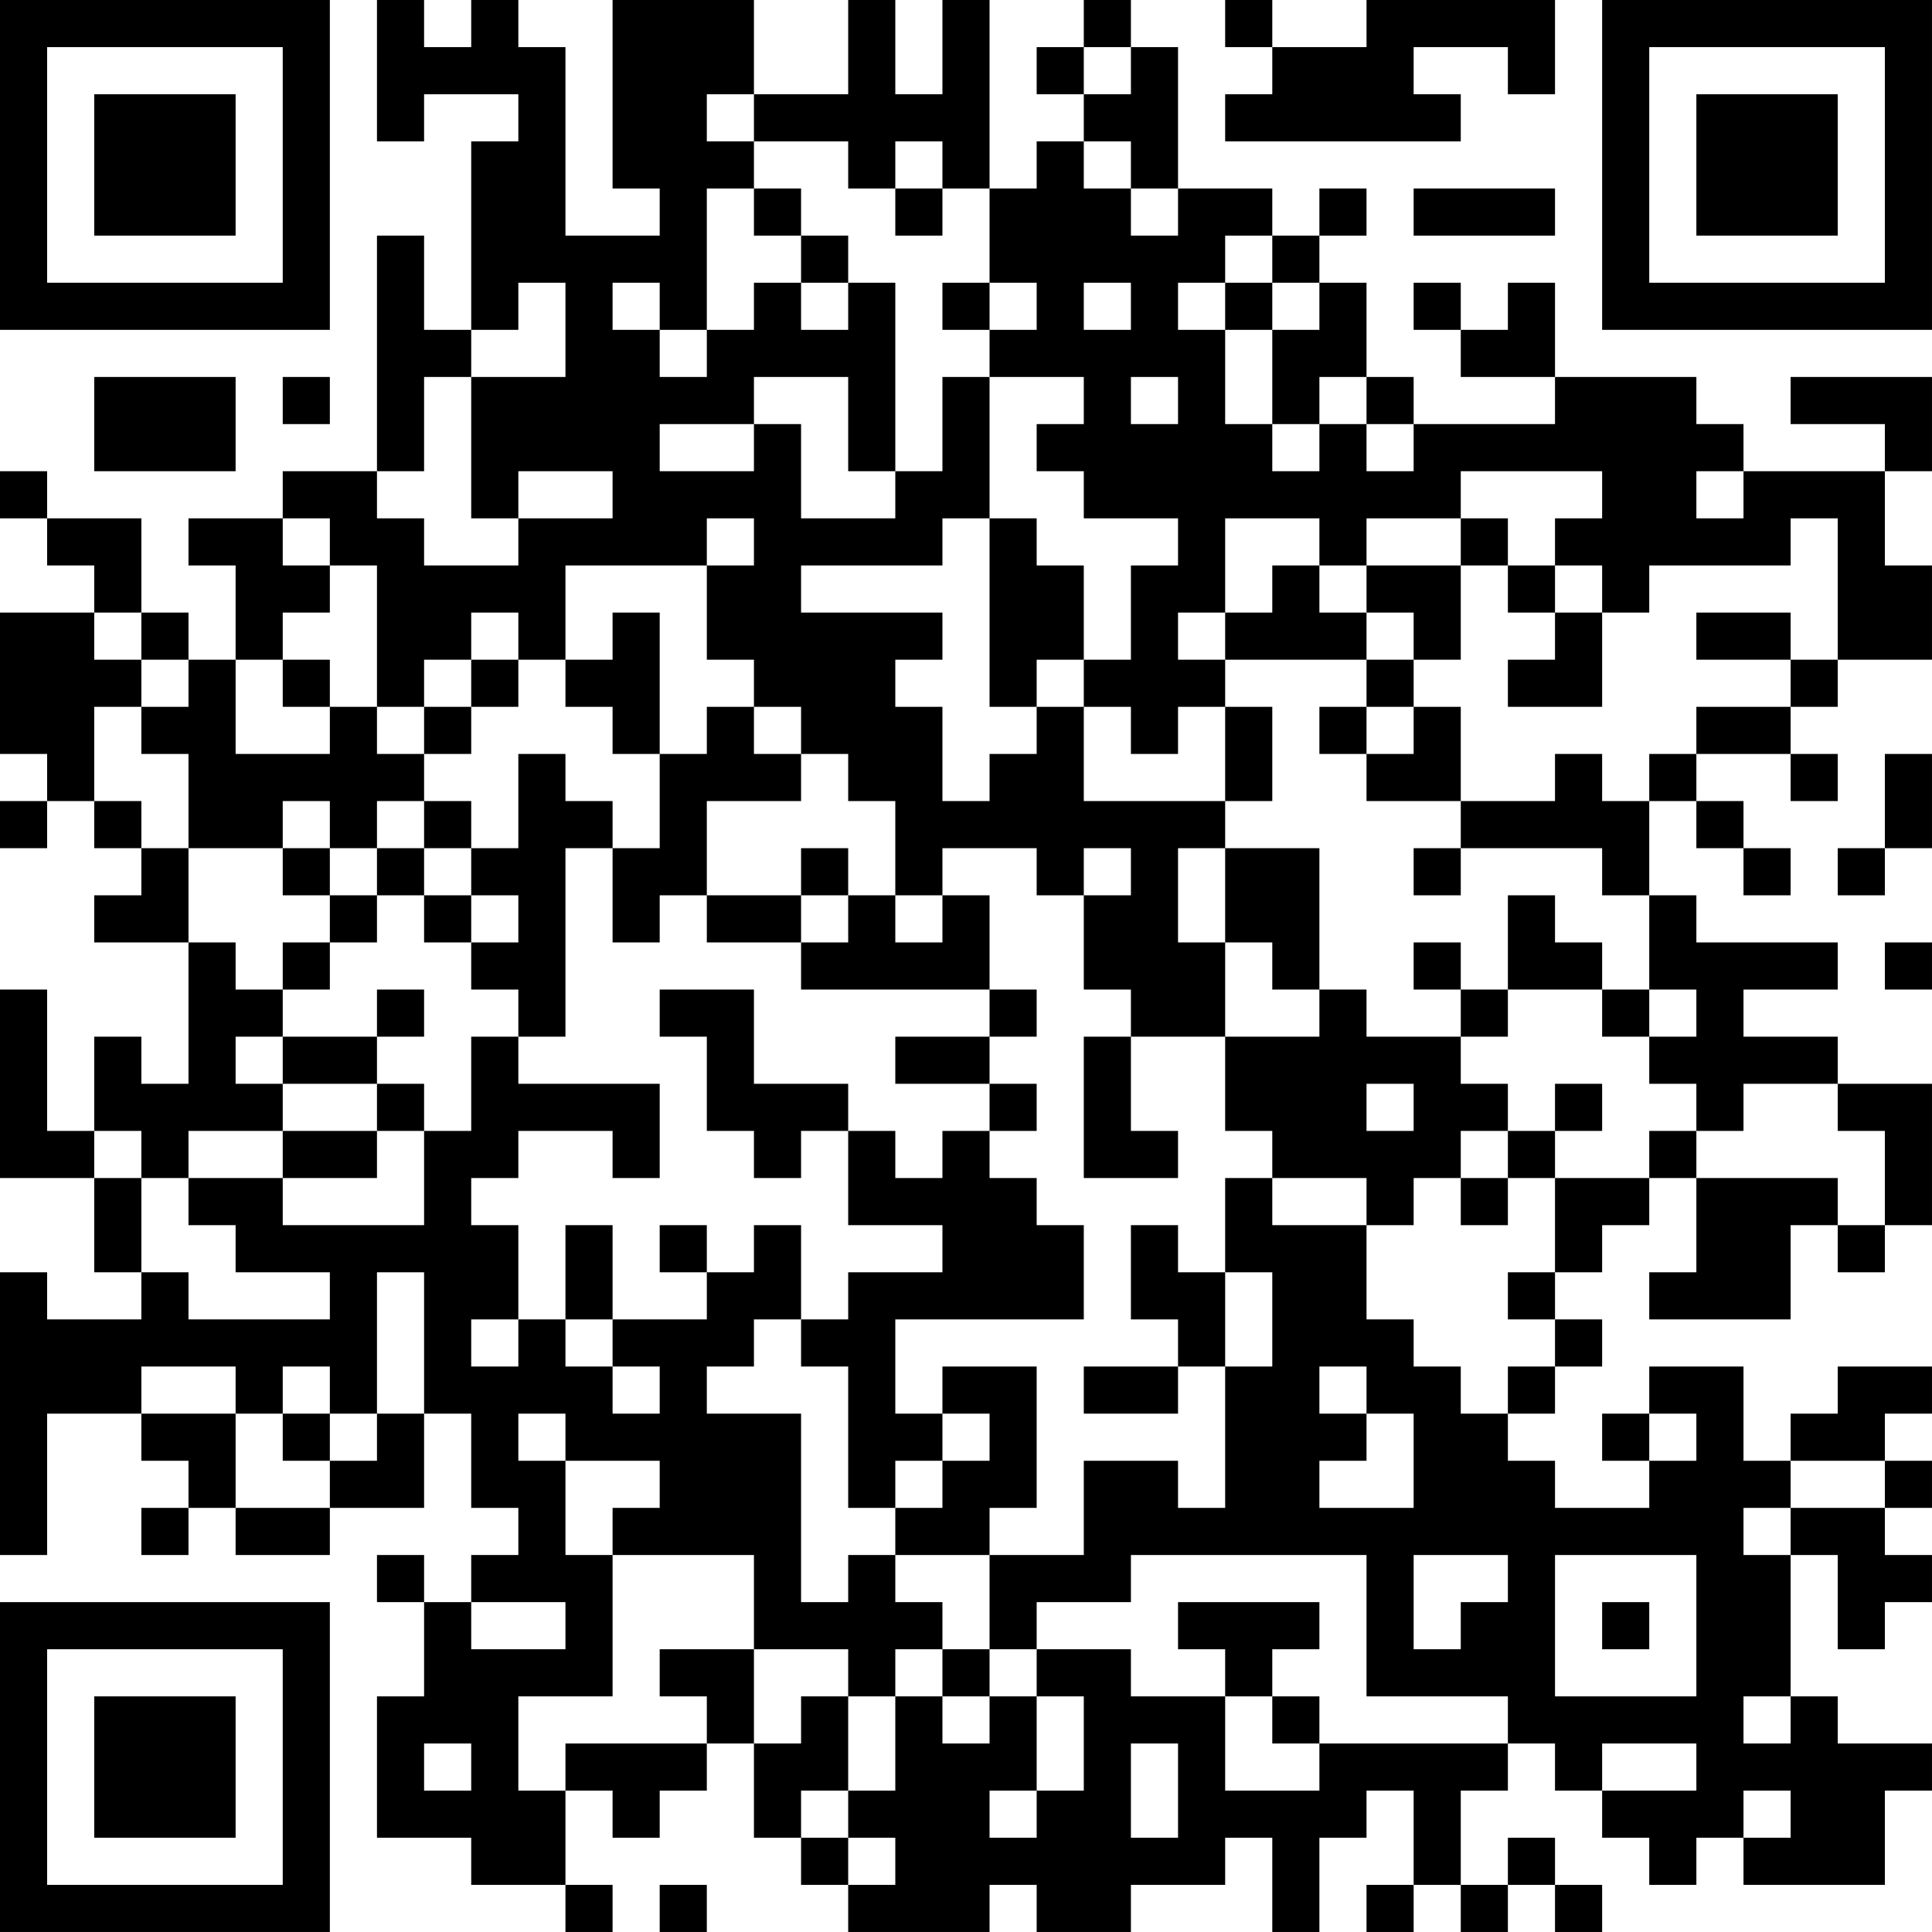 <?xml version="1.0" encoding="UTF-8"?>
<svg xmlns="http://www.w3.org/2000/svg" version="1.1" width="200" height="200" viewBox="0 0 200 200"><rect x="0" y="0" width="200" height="200" fill="#ffffff"/><g transform="scale(4.878)"><g transform="translate(0,0)"><path fill-rule="evenodd" d="M8 0L8 3L9 3L9 2L11 2L11 3L10 3L10 7L9 7L9 5L8 5L8 10L6 10L6 11L4 11L4 12L5 12L5 14L4 14L4 13L3 13L3 11L1 11L1 10L0 10L0 11L1 11L1 12L2 12L2 13L0 13L0 16L1 16L1 17L0 17L0 18L1 18L1 17L2 17L2 18L3 18L3 19L2 19L2 20L4 20L4 23L3 23L3 22L2 22L2 24L1 24L1 21L0 21L0 25L2 25L2 27L3 27L3 28L1 28L1 27L0 27L0 33L1 33L1 30L3 30L3 31L4 31L4 32L3 32L3 33L4 33L4 32L5 32L5 33L7 33L7 32L9 32L9 30L10 30L10 32L11 32L11 33L10 33L10 34L9 34L9 33L8 33L8 34L9 34L9 36L8 36L8 39L10 39L10 40L12 40L12 41L13 41L13 40L12 40L12 38L13 38L13 39L14 39L14 38L15 38L15 37L16 37L16 39L17 39L17 40L18 40L18 41L21 41L21 40L22 40L22 41L24 41L24 40L26 40L26 39L27 39L27 41L28 41L28 39L29 39L29 38L30 38L30 40L29 40L29 41L30 41L30 40L31 40L31 41L32 41L32 40L33 40L33 41L34 41L34 40L33 40L33 39L32 39L32 40L31 40L31 38L32 38L32 37L33 37L33 38L34 38L34 39L35 39L35 40L36 40L36 39L37 39L37 40L40 40L40 38L41 38L41 37L39 37L39 36L38 36L38 33L39 33L39 35L40 35L40 34L41 34L41 33L40 33L40 32L41 32L41 31L40 31L40 30L41 30L41 29L39 29L39 30L38 30L38 31L37 31L37 29L35 29L35 30L34 30L34 31L35 31L35 32L33 32L33 31L32 31L32 30L33 30L33 29L34 29L34 28L33 28L33 27L34 27L34 26L35 26L35 25L36 25L36 27L35 27L35 28L38 28L38 26L39 26L39 27L40 27L40 26L41 26L41 23L39 23L39 22L37 22L37 21L39 21L39 20L36 20L36 19L35 19L35 17L36 17L36 18L37 18L37 19L38 19L38 18L37 18L37 17L36 17L36 16L38 16L38 17L39 17L39 16L38 16L38 15L39 15L39 14L41 14L41 12L40 12L40 10L41 10L41 8L38 8L38 9L40 9L40 10L37 10L37 9L36 9L36 8L33 8L33 6L32 6L32 7L31 7L31 6L30 6L30 7L31 7L31 8L33 8L33 9L30 9L30 8L29 8L29 6L28 6L28 5L29 5L29 4L28 4L28 5L27 5L27 4L25 4L25 1L24 1L24 0L23 0L23 1L22 1L22 2L23 2L23 3L22 3L22 4L21 4L21 0L20 0L20 2L19 2L19 0L18 0L18 2L16 2L16 0L13 0L13 4L14 4L14 5L12 5L12 1L11 1L11 0L10 0L10 1L9 1L9 0ZM26 0L26 1L27 1L27 2L26 2L26 3L31 3L31 2L30 2L30 1L32 1L32 2L33 2L33 0L29 0L29 1L27 1L27 0ZM23 1L23 2L24 2L24 1ZM15 2L15 3L16 3L16 4L15 4L15 7L14 7L14 6L13 6L13 7L14 7L14 8L15 8L15 7L16 7L16 6L17 6L17 7L18 7L18 6L19 6L19 10L18 10L18 8L16 8L16 9L14 9L14 10L16 10L16 9L17 9L17 11L19 11L19 10L20 10L20 8L21 8L21 11L20 11L20 12L17 12L17 13L20 13L20 14L19 14L19 15L20 15L20 17L21 17L21 16L22 16L22 15L23 15L23 17L26 17L26 18L25 18L25 20L26 20L26 22L24 22L24 21L23 21L23 19L24 19L24 18L23 18L23 19L22 19L22 18L20 18L20 19L19 19L19 17L18 17L18 16L17 16L17 15L16 15L16 14L15 14L15 12L16 12L16 11L15 11L15 12L12 12L12 14L11 14L11 13L10 13L10 14L9 14L9 15L8 15L8 12L7 12L7 11L6 11L6 12L7 12L7 13L6 13L6 14L5 14L5 16L7 16L7 15L8 15L8 16L9 16L9 17L8 17L8 18L7 18L7 17L6 17L6 18L4 18L4 16L3 16L3 15L4 15L4 14L3 14L3 13L2 13L2 14L3 14L3 15L2 15L2 17L3 17L3 18L4 18L4 20L5 20L5 21L6 21L6 22L5 22L5 23L6 23L6 24L4 24L4 25L3 25L3 24L2 24L2 25L3 25L3 27L4 27L4 28L7 28L7 27L5 27L5 26L4 26L4 25L6 25L6 26L9 26L9 24L10 24L10 22L11 22L11 23L14 23L14 25L13 25L13 24L11 24L11 25L10 25L10 26L11 26L11 28L10 28L10 29L11 29L11 28L12 28L12 29L13 29L13 30L14 30L14 29L13 29L13 28L15 28L15 27L16 27L16 26L17 26L17 28L16 28L16 29L15 29L15 30L17 30L17 34L18 34L18 33L19 33L19 34L20 34L20 35L19 35L19 36L18 36L18 35L16 35L16 33L13 33L13 32L14 32L14 31L12 31L12 30L11 30L11 31L12 31L12 33L13 33L13 36L11 36L11 38L12 38L12 37L15 37L15 36L14 36L14 35L16 35L16 37L17 37L17 36L18 36L18 38L17 38L17 39L18 39L18 40L19 40L19 39L18 39L18 38L19 38L19 36L20 36L20 37L21 37L21 36L22 36L22 38L21 38L21 39L22 39L22 38L23 38L23 36L22 36L22 35L24 35L24 36L26 36L26 38L28 38L28 37L32 37L32 36L29 36L29 33L24 33L24 34L22 34L22 35L21 35L21 33L23 33L23 31L25 31L25 32L26 32L26 29L27 29L27 27L26 27L26 25L27 25L27 26L29 26L29 28L30 28L30 29L31 29L31 30L32 30L32 29L33 29L33 28L32 28L32 27L33 27L33 25L35 25L35 24L36 24L36 25L39 25L39 26L40 26L40 24L39 24L39 23L37 23L37 24L36 24L36 23L35 23L35 22L36 22L36 21L35 21L35 19L34 19L34 18L31 18L31 17L33 17L33 16L34 16L34 17L35 17L35 16L36 16L36 15L38 15L38 14L39 14L39 11L38 11L38 12L35 12L35 13L34 13L34 12L33 12L33 11L34 11L34 10L31 10L31 11L29 11L29 12L28 12L28 11L26 11L26 13L25 13L25 14L26 14L26 15L25 15L25 16L24 16L24 15L23 15L23 14L24 14L24 12L25 12L25 11L23 11L23 10L22 10L22 9L23 9L23 8L21 8L21 7L22 7L22 6L21 6L21 4L20 4L20 3L19 3L19 4L18 4L18 3L16 3L16 2ZM23 3L23 4L24 4L24 5L25 5L25 4L24 4L24 3ZM16 4L16 5L17 5L17 6L18 6L18 5L17 5L17 4ZM19 4L19 5L20 5L20 4ZM30 4L30 5L33 5L33 4ZM26 5L26 6L25 6L25 7L26 7L26 9L27 9L27 10L28 10L28 9L29 9L29 10L30 10L30 9L29 9L29 8L28 8L28 9L27 9L27 7L28 7L28 6L27 6L27 5ZM11 6L11 7L10 7L10 8L9 8L9 10L8 10L8 11L9 11L9 12L11 12L11 11L13 11L13 10L11 10L11 11L10 11L10 8L12 8L12 6ZM20 6L20 7L21 7L21 6ZM23 6L23 7L24 7L24 6ZM26 6L26 7L27 7L27 6ZM2 8L2 10L5 10L5 8ZM6 8L6 9L7 9L7 8ZM24 8L24 9L25 9L25 8ZM36 10L36 11L37 11L37 10ZM21 11L21 15L22 15L22 14L23 14L23 12L22 12L22 11ZM31 11L31 12L29 12L29 13L28 13L28 12L27 12L27 13L26 13L26 14L29 14L29 15L28 15L28 16L29 16L29 17L31 17L31 15L30 15L30 14L31 14L31 12L32 12L32 13L33 13L33 14L32 14L32 15L34 15L34 13L33 13L33 12L32 12L32 11ZM13 13L13 14L12 14L12 15L13 15L13 16L14 16L14 18L13 18L13 17L12 17L12 16L11 16L11 18L10 18L10 17L9 17L9 18L8 18L8 19L7 19L7 18L6 18L6 19L7 19L7 20L6 20L6 21L7 21L7 20L8 20L8 19L9 19L9 20L10 20L10 21L11 21L11 22L12 22L12 18L13 18L13 20L14 20L14 19L15 19L15 20L17 20L17 21L21 21L21 22L19 22L19 23L21 23L21 24L20 24L20 25L19 25L19 24L18 24L18 23L16 23L16 21L14 21L14 22L15 22L15 24L16 24L16 25L17 25L17 24L18 24L18 26L20 26L20 27L18 27L18 28L17 28L17 29L18 29L18 32L19 32L19 33L21 33L21 32L22 32L22 29L20 29L20 30L19 30L19 28L23 28L23 26L22 26L22 25L21 25L21 24L22 24L22 23L21 23L21 22L22 22L22 21L21 21L21 19L20 19L20 20L19 20L19 19L18 19L18 18L17 18L17 19L15 19L15 17L17 17L17 16L16 16L16 15L15 15L15 16L14 16L14 13ZM29 13L29 14L30 14L30 13ZM36 13L36 14L38 14L38 13ZM6 14L6 15L7 15L7 14ZM10 14L10 15L9 15L9 16L10 16L10 15L11 15L11 14ZM26 15L26 17L27 17L27 15ZM29 15L29 16L30 16L30 15ZM40 16L40 18L39 18L39 19L40 19L40 18L41 18L41 16ZM9 18L9 19L10 19L10 20L11 20L11 19L10 19L10 18ZM26 18L26 20L27 20L27 21L28 21L28 22L26 22L26 24L27 24L27 25L29 25L29 26L30 26L30 25L31 25L31 26L32 26L32 25L33 25L33 24L34 24L34 23L33 23L33 24L32 24L32 23L31 23L31 22L32 22L32 21L34 21L34 22L35 22L35 21L34 21L34 20L33 20L33 19L32 19L32 21L31 21L31 20L30 20L30 21L31 21L31 22L29 22L29 21L28 21L28 18ZM30 18L30 19L31 19L31 18ZM17 19L17 20L18 20L18 19ZM40 20L40 21L41 21L41 20ZM8 21L8 22L6 22L6 23L8 23L8 24L6 24L6 25L8 25L8 24L9 24L9 23L8 23L8 22L9 22L9 21ZM23 22L23 25L25 25L25 24L24 24L24 22ZM29 23L29 24L30 24L30 23ZM31 24L31 25L32 25L32 24ZM12 26L12 28L13 28L13 26ZM14 26L14 27L15 27L15 26ZM24 26L24 28L25 28L25 29L23 29L23 30L25 30L25 29L26 29L26 27L25 27L25 26ZM8 27L8 30L7 30L7 29L6 29L6 30L5 30L5 29L3 29L3 30L5 30L5 32L7 32L7 31L8 31L8 30L9 30L9 27ZM28 29L28 30L29 30L29 31L28 31L28 32L30 32L30 30L29 30L29 29ZM6 30L6 31L7 31L7 30ZM20 30L20 31L19 31L19 32L20 32L20 31L21 31L21 30ZM35 30L35 31L36 31L36 30ZM38 31L38 32L37 32L37 33L38 33L38 32L40 32L40 31ZM30 33L30 35L31 35L31 34L32 34L32 33ZM33 33L33 36L36 36L36 33ZM10 34L10 35L12 35L12 34ZM25 34L25 35L26 35L26 36L27 36L27 37L28 37L28 36L27 36L27 35L28 35L28 34ZM34 34L34 35L35 35L35 34ZM20 35L20 36L21 36L21 35ZM37 36L37 37L38 37L38 36ZM9 37L9 38L10 38L10 37ZM24 37L24 39L25 39L25 37ZM34 37L34 38L36 38L36 37ZM37 38L37 39L38 39L38 38ZM14 40L14 41L15 41L15 40ZM0 0L0 7L7 7L7 0ZM1 1L1 6L6 6L6 1ZM2 2L2 5L5 5L5 2ZM34 0L34 7L41 7L41 0ZM35 1L35 6L40 6L40 1ZM36 2L36 5L39 5L39 2ZM0 34L0 41L7 41L7 34ZM1 35L1 40L6 40L6 35ZM2 36L2 39L5 39L5 36Z" fill="#000000"/></g></g></svg>
